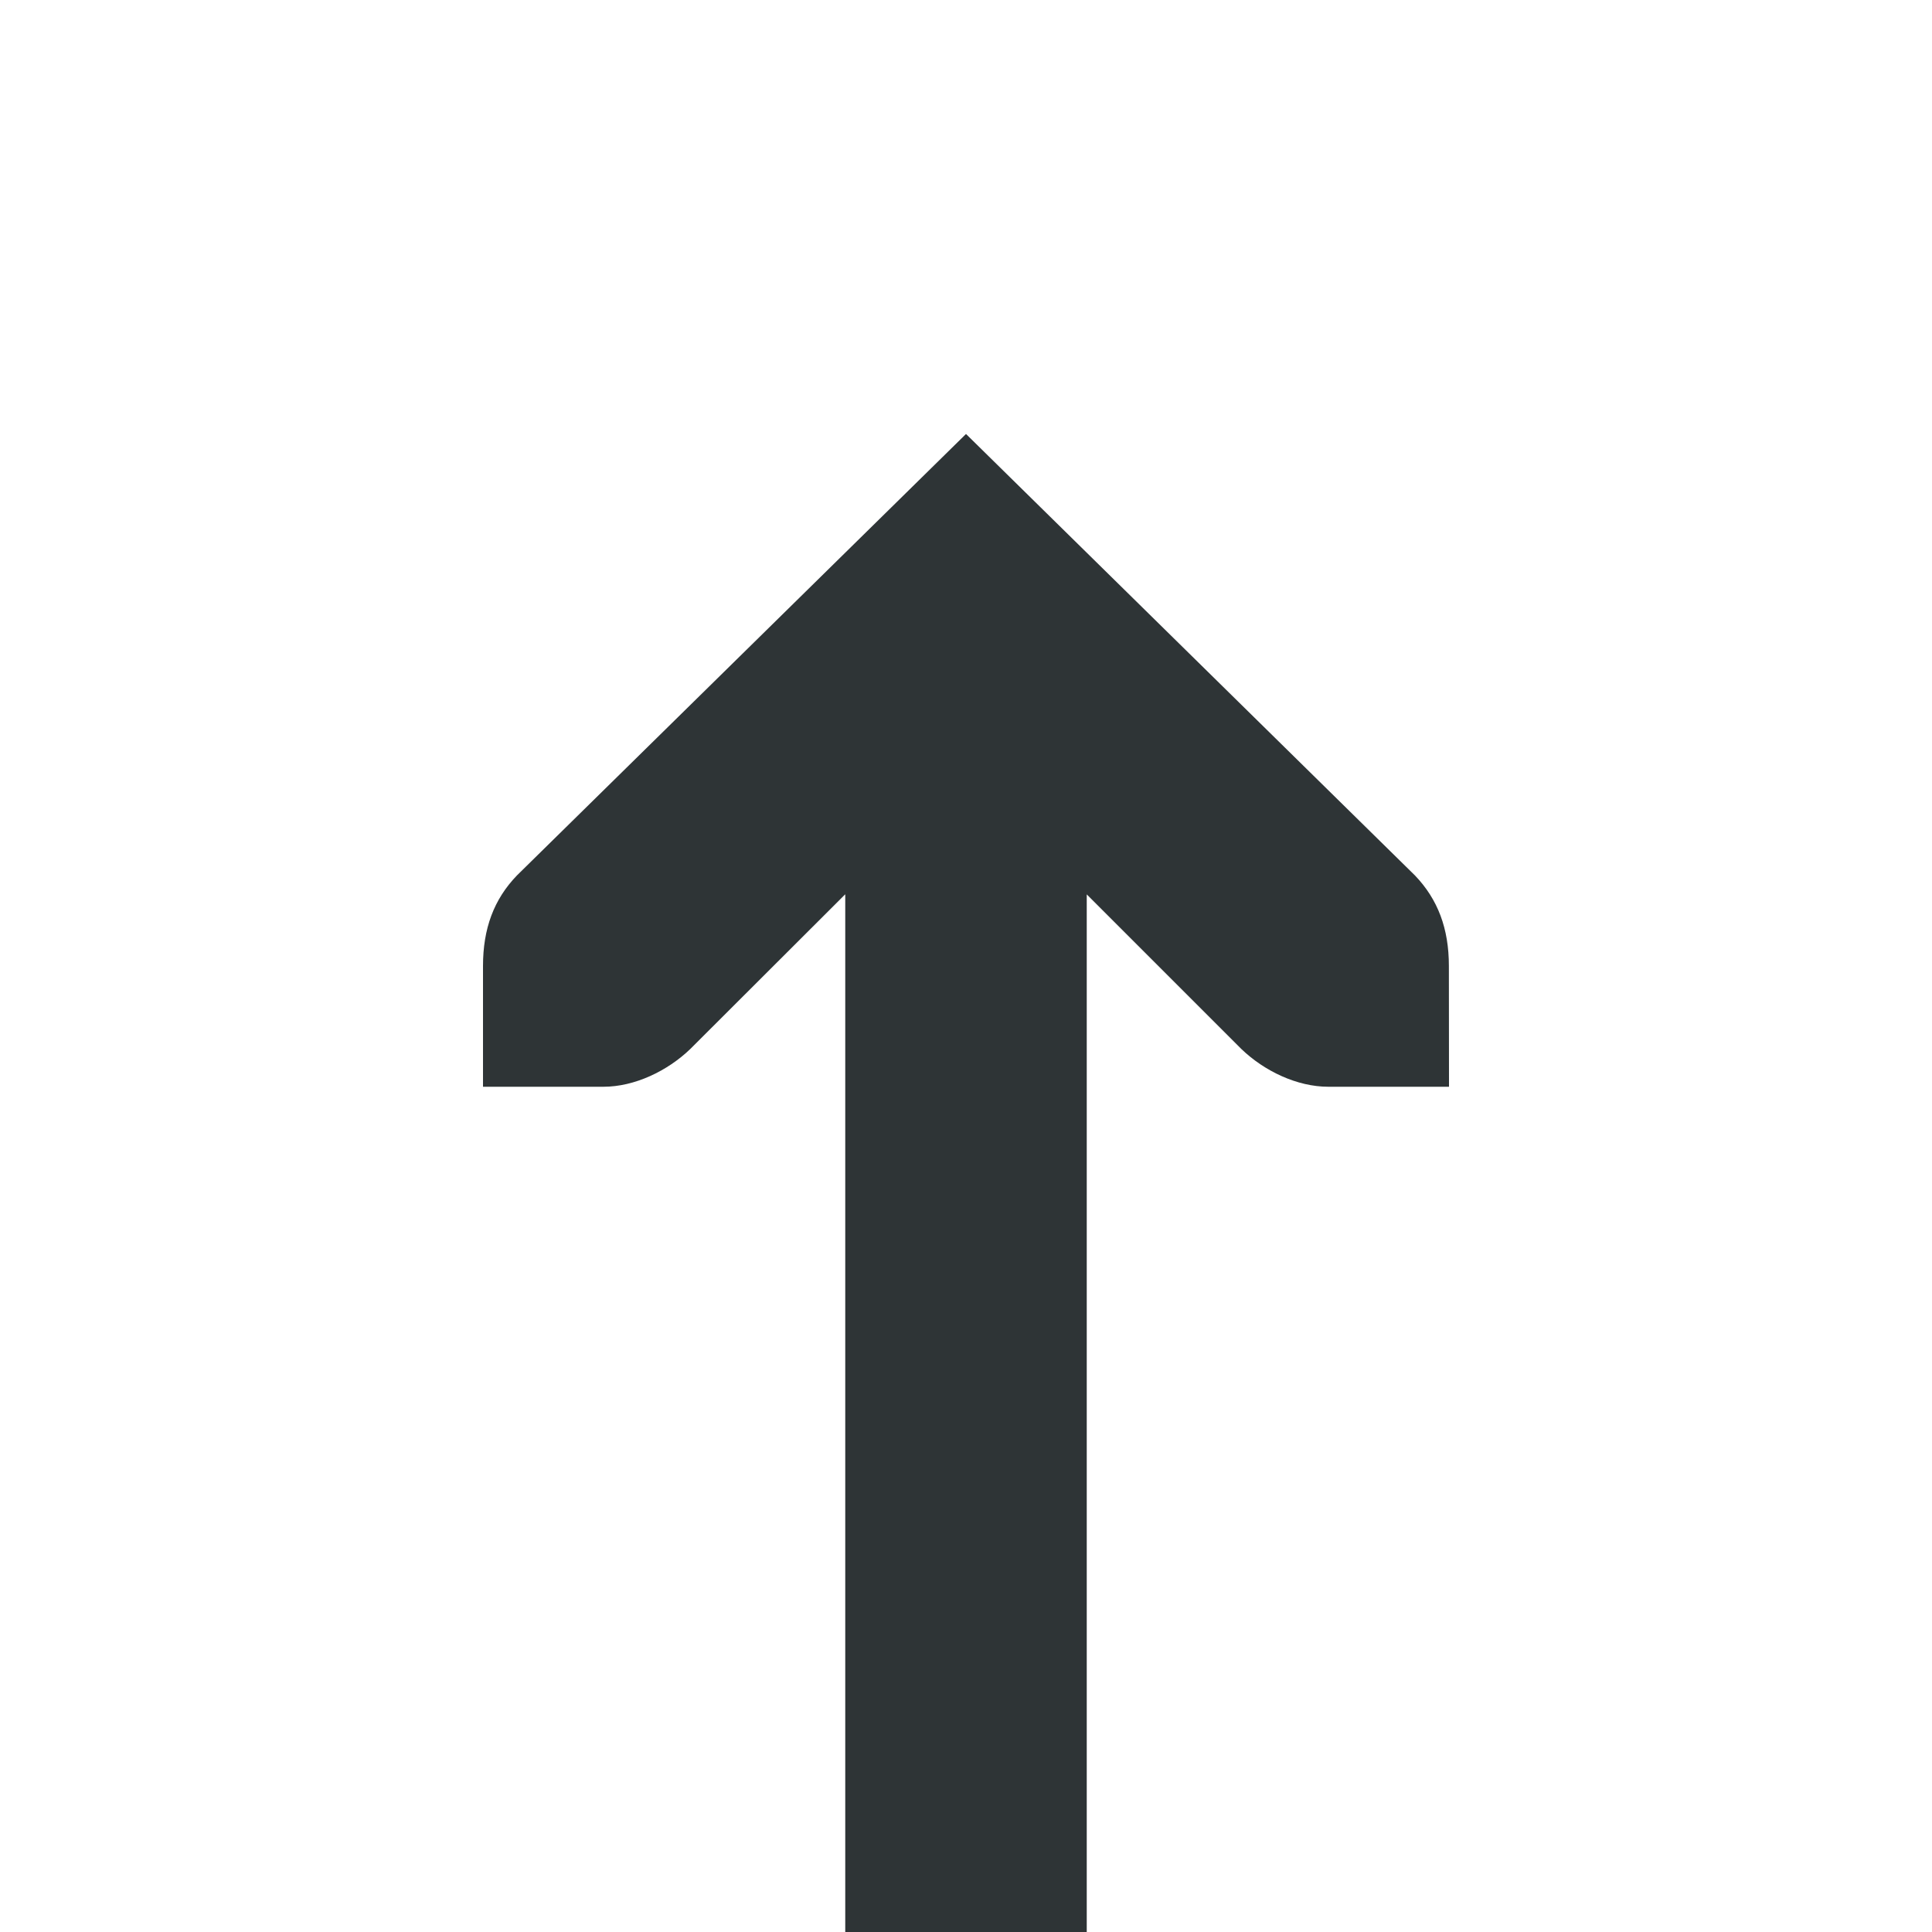 <svg xmlns="http://www.w3.org/2000/svg" width="16" height="16">
    <path d="M12 9h-1c-.258 0-.53-.13-.72-.313L9 7.407V16H7V7.406L5.717 8.687c-.19.183-.462.313-.719.313H4V8c0-.31.09-.552.281-.75L8 3.594l3.718 3.656c.19.198.281.44.281.75z" style="line-height:normal;text-indent:0;text-align:start;text-decoration-line:none;text-decoration-style:solid;text-decoration-color:#000;text-transform:none;white-space:normal" color="#000" font-weight="400" font-family="sans-serif" overflow="visible" fill="#2e3436"/>
</svg>
